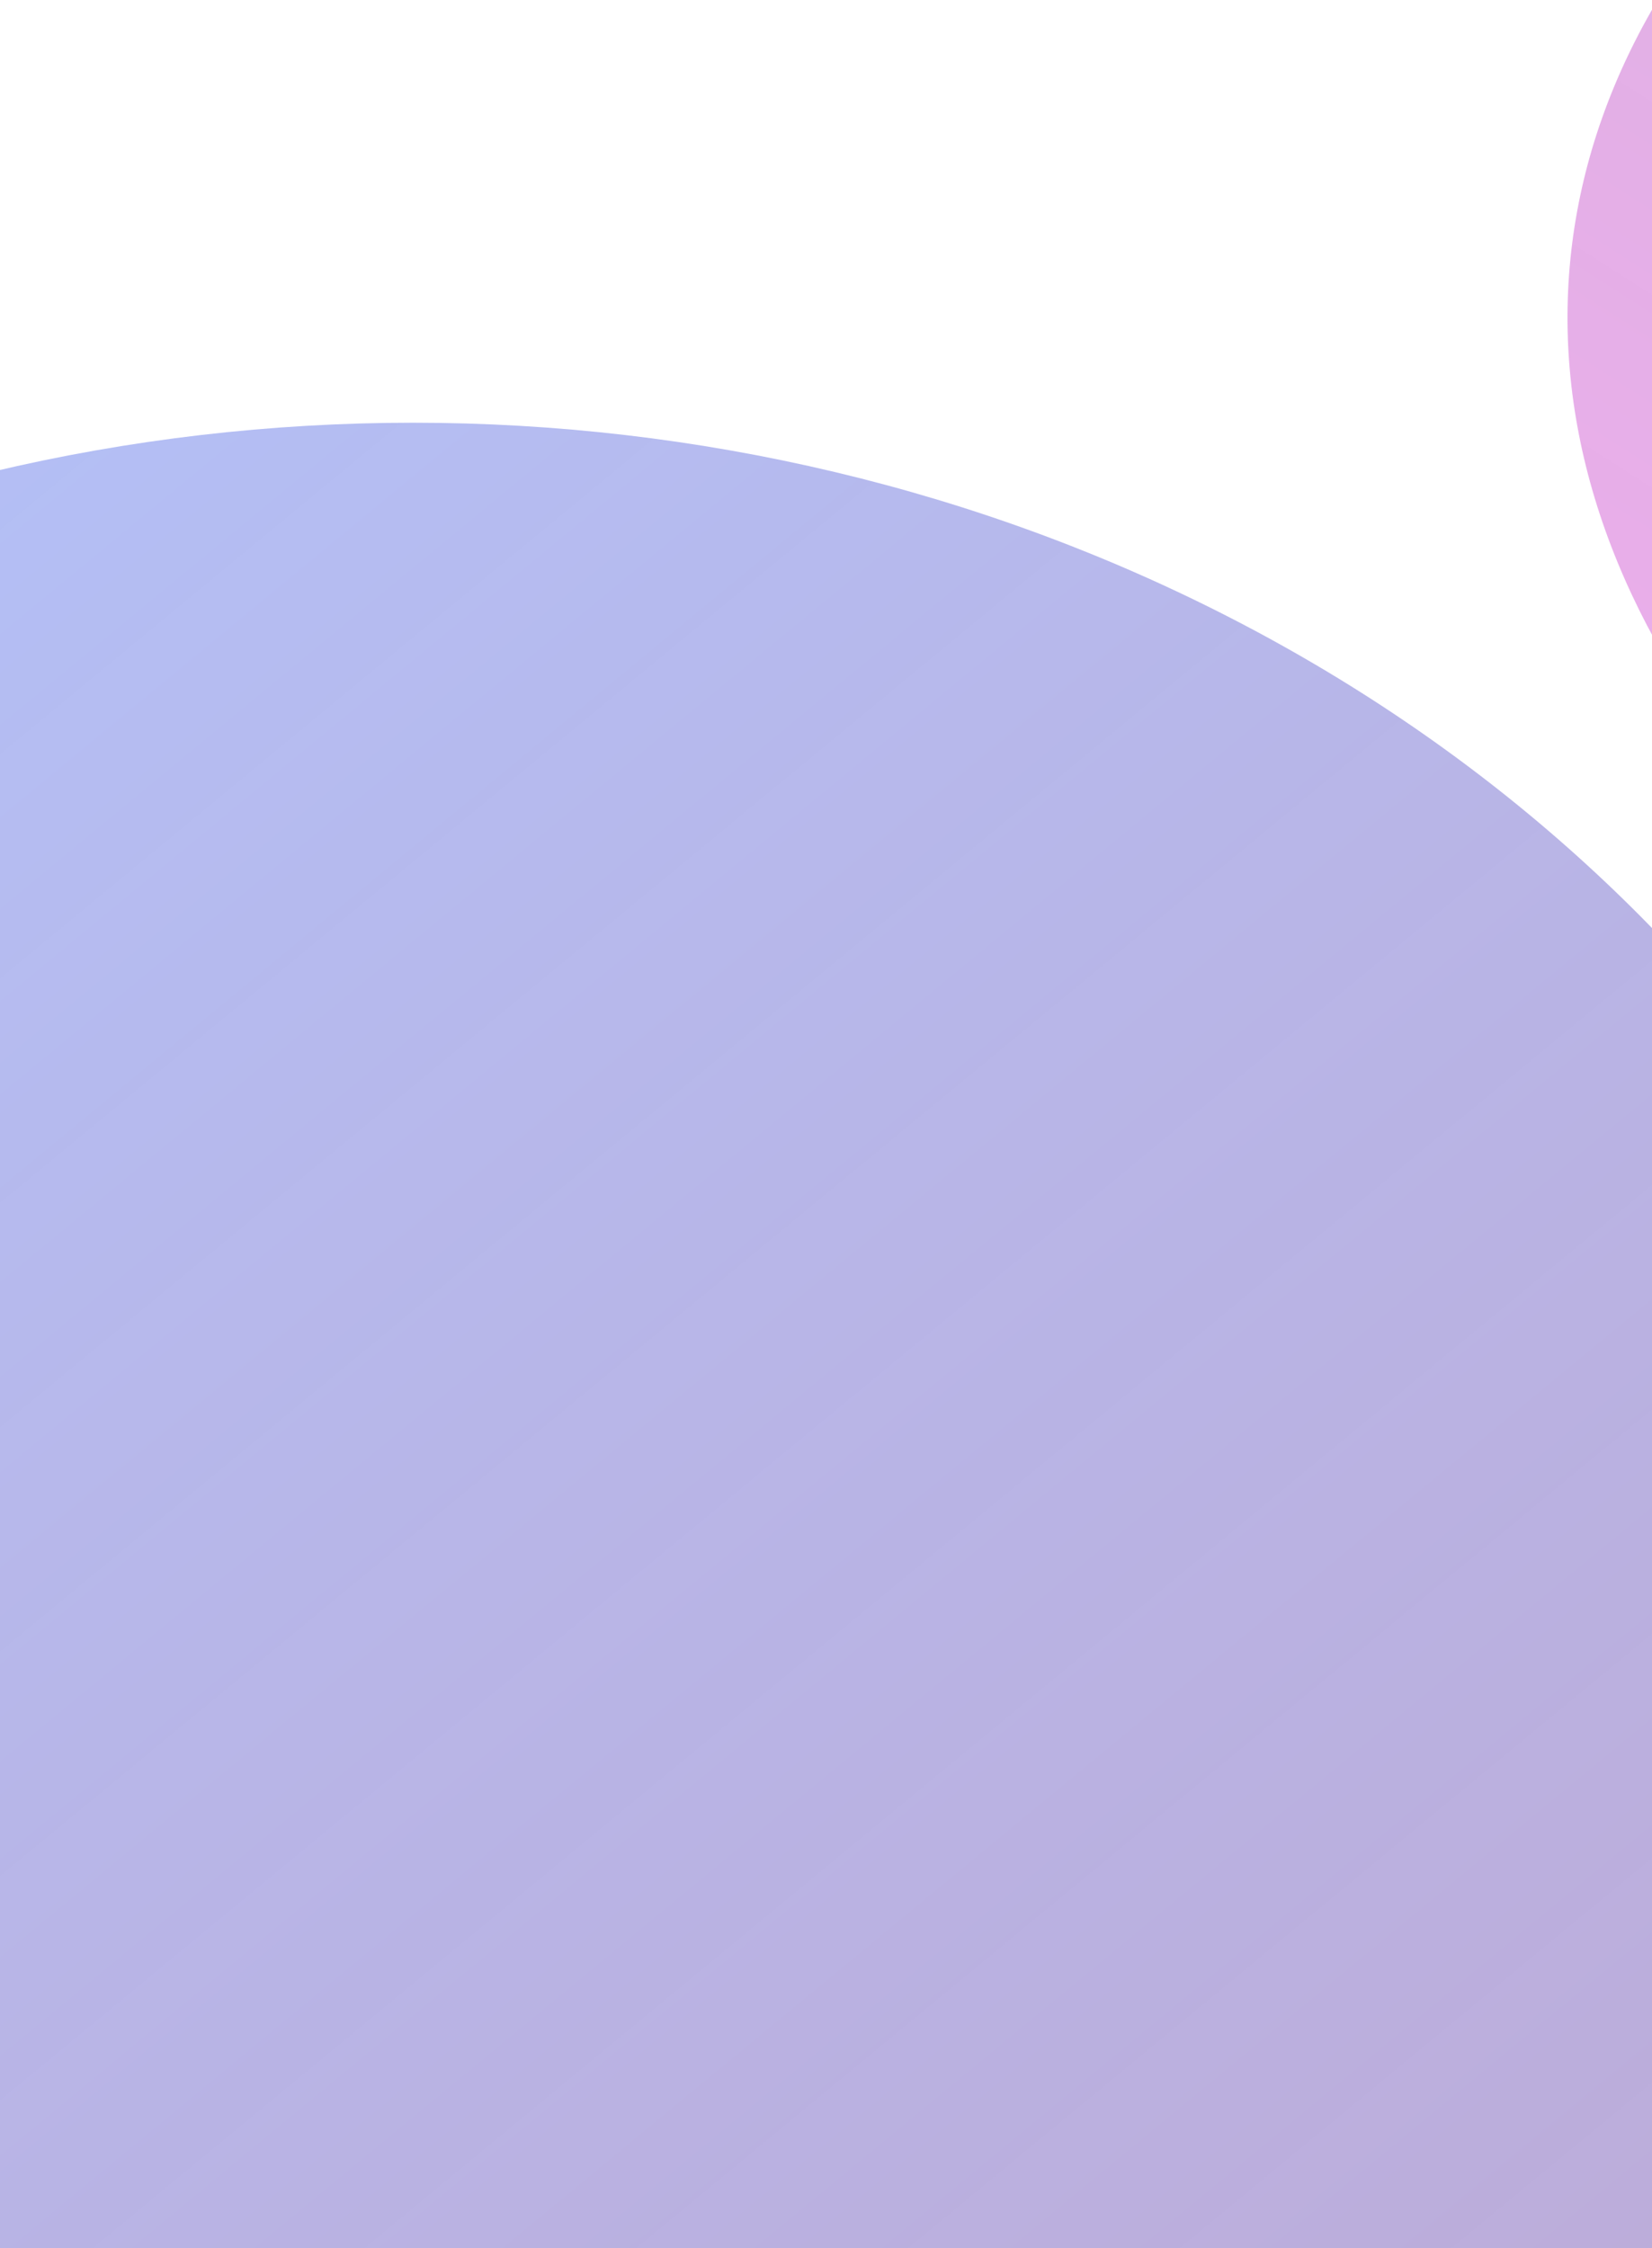<svg width="430" height="585" viewBox="0 0 430 585" fill="none" xmlns="http://www.w3.org/2000/svg">
<g filter="url(#filter0_f_527_7305)">
<ellipse cx="107.5" cy="492.759" rx="427.5" ry="382.759" fill="url(#paint0_linear_527_7305)" fill-opacity="0.5"/>
</g>
<g filter="url(#filter1_f_527_7305)">
<ellipse cx="258.344" cy="425.677" rx="258.344" ry="425.677" transform="matrix(-0.088 -0.996 1 0.022 431.347 353.694)" fill="url(#paint1_linear_527_7305)" fill-opacity="0.4"/>
</g>
<defs>
<filter id="filter0_f_527_7305" x="-620" y="-190" width="1455" height="1365.52" filterUnits="userSpaceOnUse" color-interpolation-filters="sRGB">
<feFlood flood-opacity="0" result="BackgroundImageFix"/>
<feBlend mode="normal" in="SourceGraphic" in2="BackgroundImageFix" result="shape"/>
<feGaussianBlur stdDeviation="150" result="effect1_foregroundBlur_527_7305"/>
</filter>
<filter id="filter1_f_527_7305" x="-91.941" y="-651.626" width="1852.37" height="1515.06" filterUnits="userSpaceOnUse" color-interpolation-filters="sRGB">
<feFlood flood-opacity="0" result="BackgroundImageFix"/>
<feBlend mode="normal" in="SourceGraphic" in2="BackgroundImageFix" result="shape"/>
<feGaussianBlur stdDeviation="250" result="effect1_foregroundBlur_527_7305"/>
</filter>
<linearGradient id="paint0_linear_527_7305" x1="-320" y1="110" x2="410.944" y2="995.456" gradientUnits="userSpaceOnUse">
<stop stop-color="#638DFF"/>
<stop offset="1" stop-color="#62228A" stop-opacity="0.8"/>
</linearGradient>
<linearGradient id="paint1_linear_527_7305" x1="0" y1="0" x2="760.434" y2="500.555" gradientUnits="userSpaceOnUse">
<stop stop-color="#DC2FD5"/>
<stop offset="1" stop-color="#62228A" stop-opacity="0.8"/>
</linearGradient>
</defs>
</svg>
